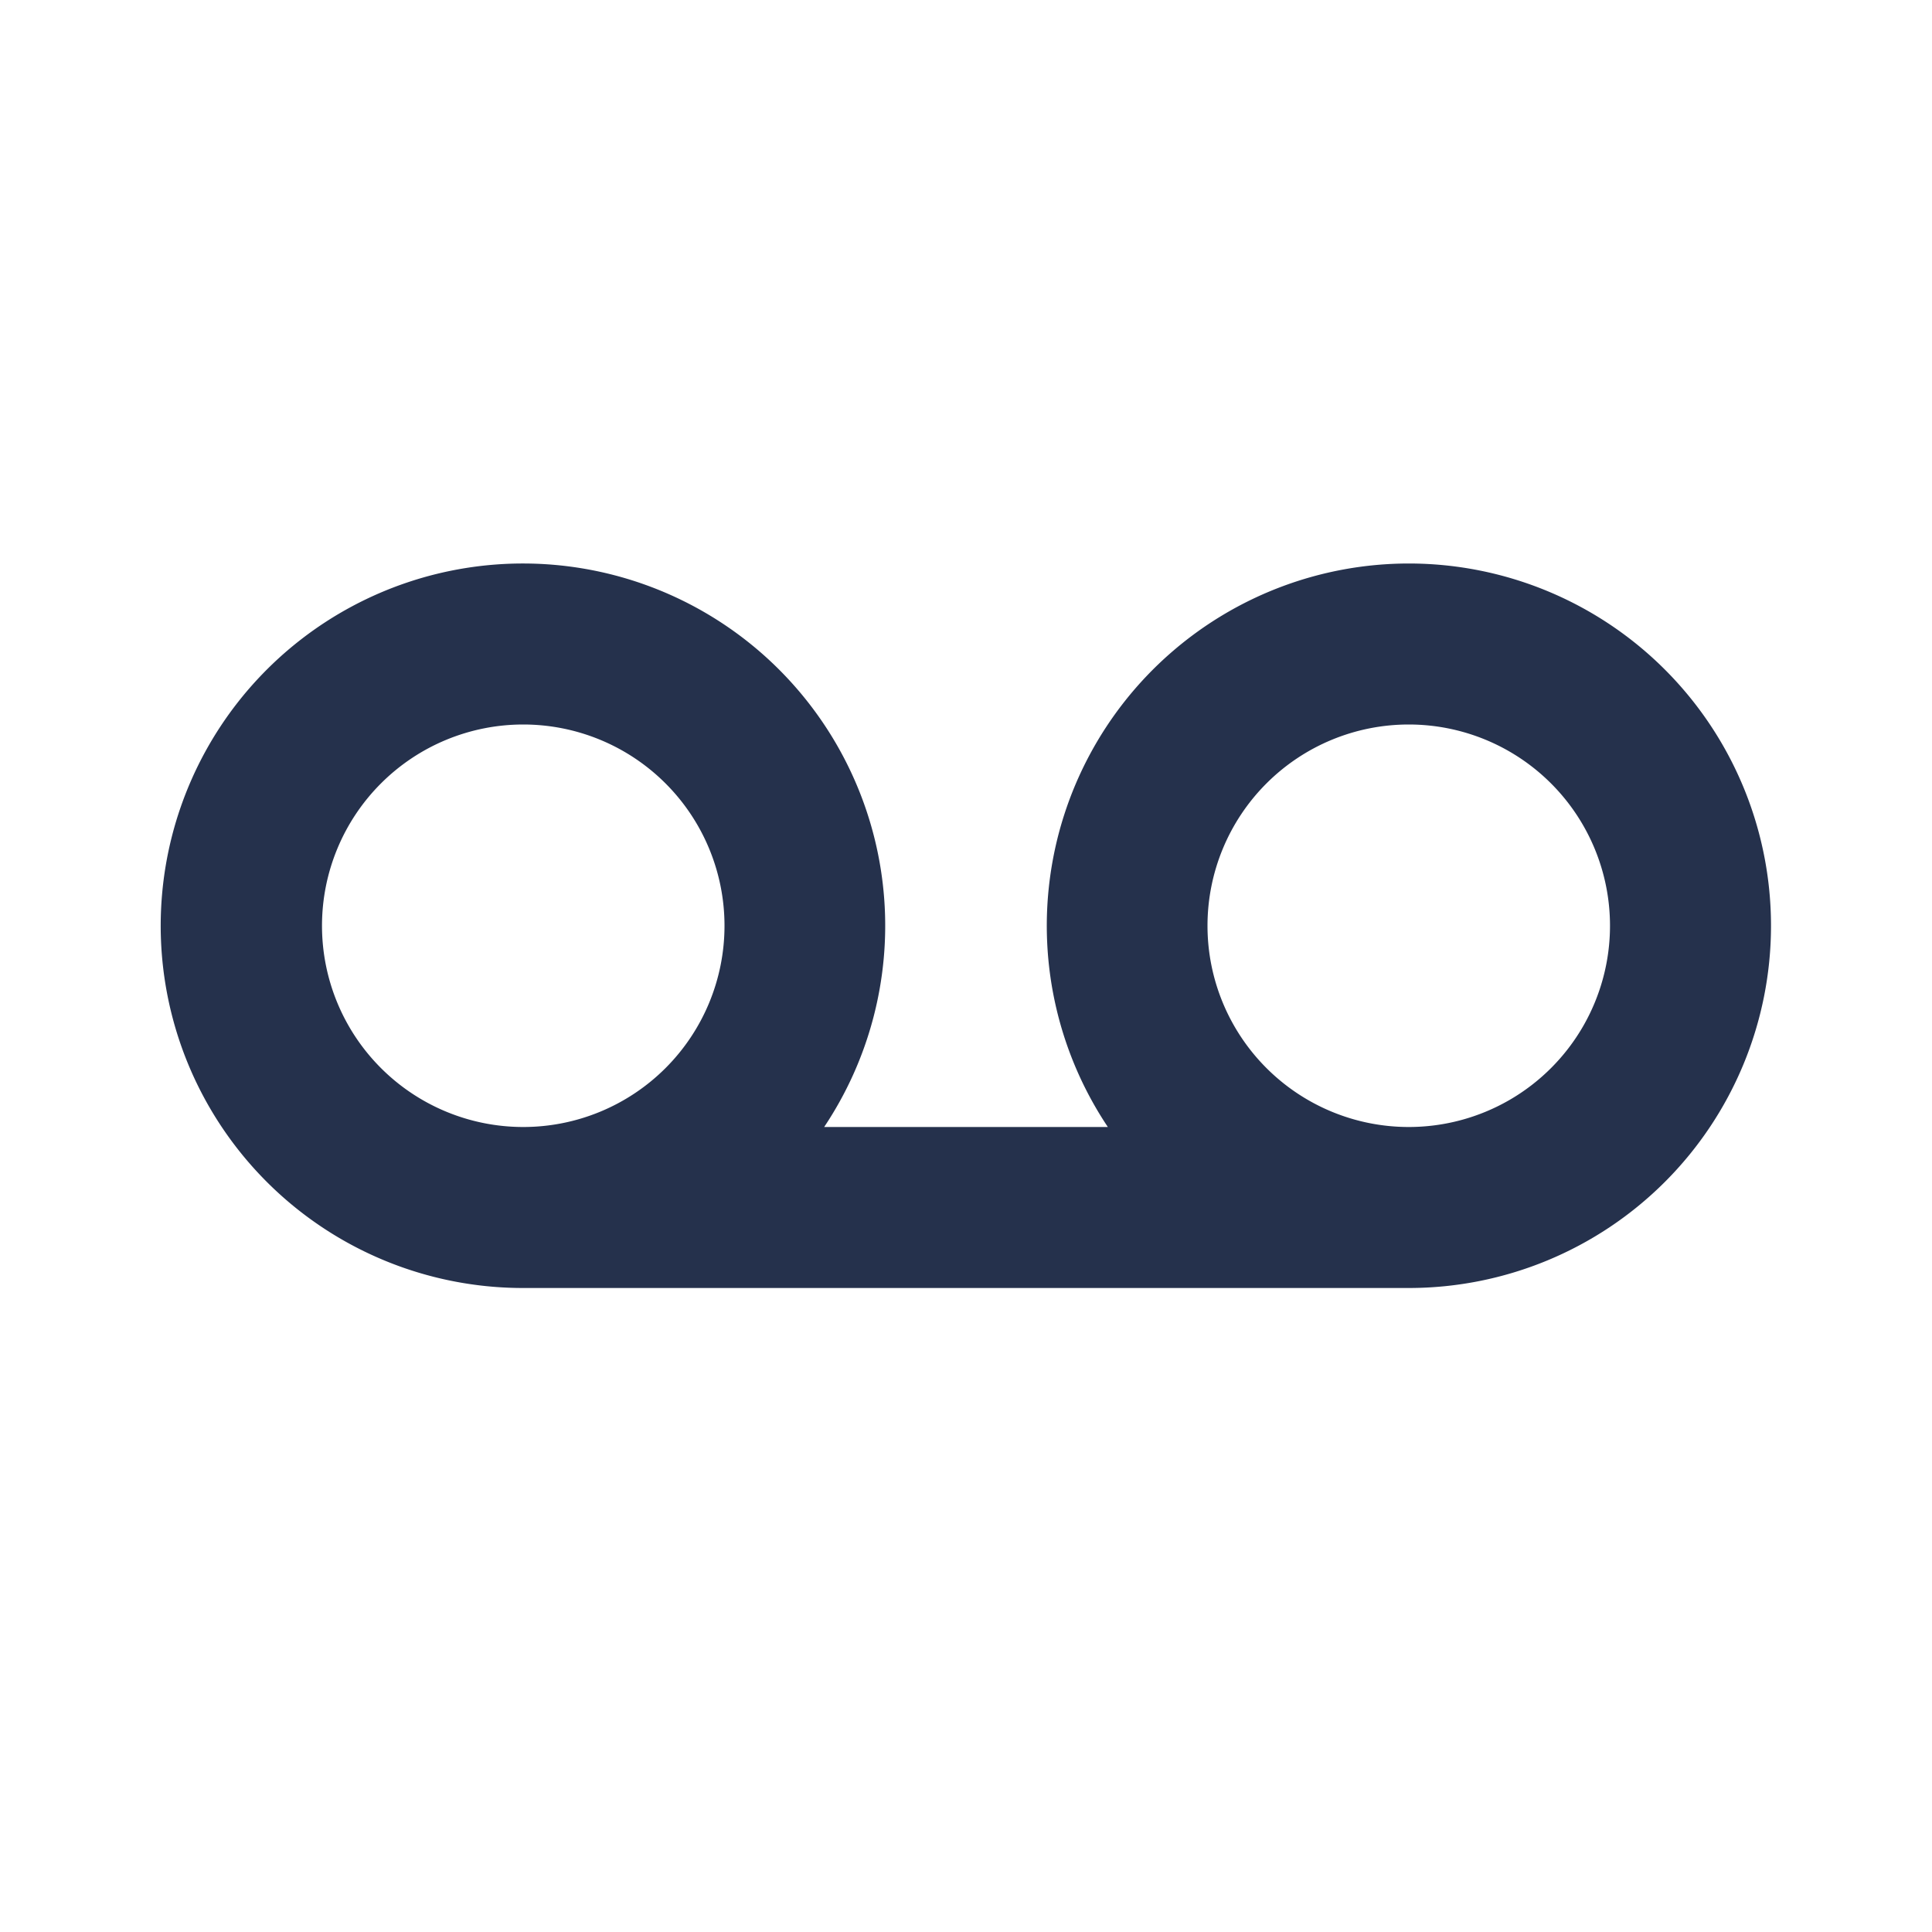 <svg id="Layer" xmlns="http://www.w3.org/2000/svg" viewBox="0 0 24 24"><defs><style>.cls-1{fill:#25314c;}</style></defs><path id="voicemail" class="cls-1" d="M17.5,7a4.5,4.5,0,0,0-3.738,7H10.238A4.5,4.5,0,1,0,6.5,16h11a4.5,4.5,0,0,0,0-9ZM4,11.5A2.5,2.5,0,1,1,6.5,14,2.5,2.5,0,0,1,4,11.5ZM17.5,14A2.5,2.5,0,1,1,20,11.5,2.5,2.5,0,0,1,17.5,14Z"/></svg>